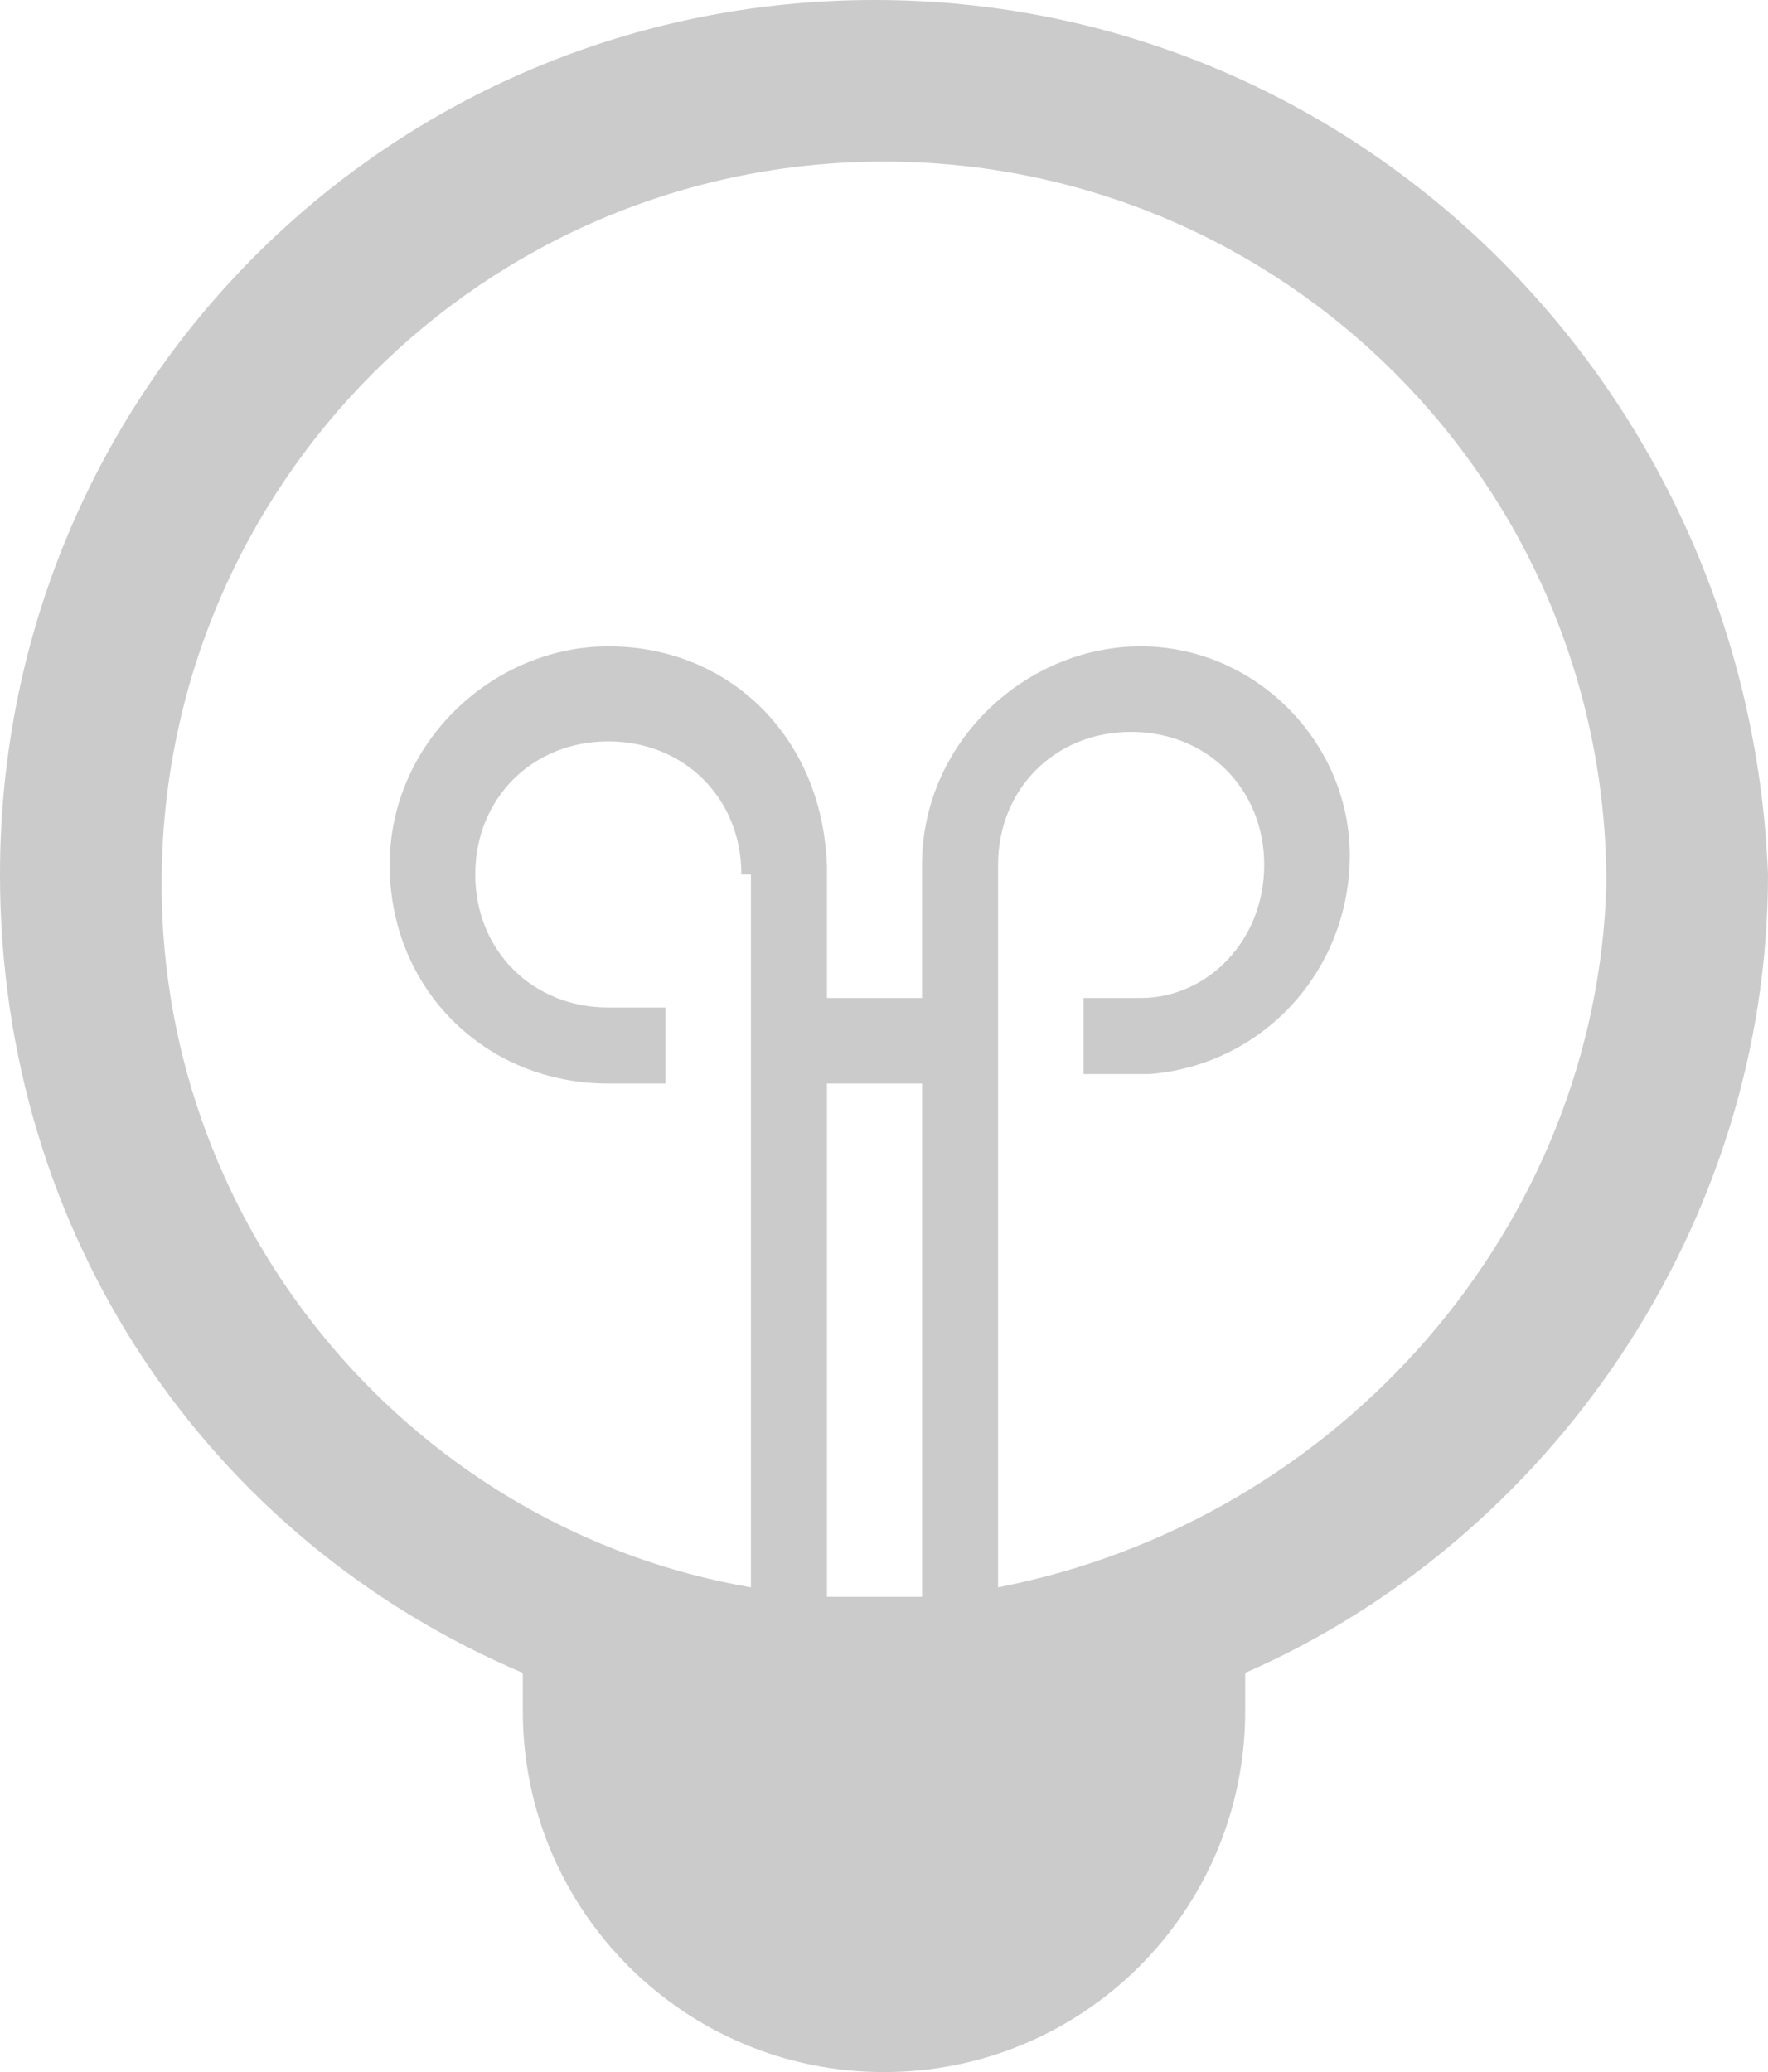<?xml version="1.0" encoding="utf-8"?>
<!-- Generator: Adobe Illustrator 13.0.0, SVG Export Plug-In . SVG Version: 6.00 Build 14948)  -->
<!DOCTYPE svg PUBLIC "-//W3C//DTD SVG 1.1//EN" "http://www.w3.org/Graphics/SVG/1.1/DTD/svg11.dtd">
<svg version="1.1" id="Layer_1" xmlns="http://www.w3.org/2000/svg" xmlns:xlink="http://www.w3.org/1999/xlink" x="0px" y="0px"
	 width="421.6px" height="494.133px" viewBox="97.467 148.934 421.6 494.133" enable-background="new 97.467 148.934 421.6 494.133"
	 xml:space="preserve">
<path fill="#CBCBCB" d="M306,148.934c-115.6,0-208.533,92.933-208.533,208.533c0,86.133,49.867,158.667,124.667,190.399v9.067
	c0,47.6,38.533,86.133,86.133,86.133c47.6,0,86.134-38.533,86.134-86.133v-9.067c72.533-31.732,124.666-106.533,124.666-190.399
	C514.533,241.867,421.6,148.934,306,148.934z M317.333,529.733c-4.533,0-6.8,0-11.333,0s-6.8,0-11.333,0V407.334h22.667V529.733z
	 M335.467,527.467V355.2h-18.134v31.733h-22.667V355.2h-18.133v172.267C197.2,513.866,136,443.6,136,359.733
	c0-95.2,77.066-172.267,172.267-172.267s172.267,77.066,172.267,172.267C478.267,441.333,417.066,511.6,335.467,527.467z
	 M242.533,303.066c-27.2,0-52.133,22.667-52.133,52.134c0,29.466,22.667,52.134,52.133,52.134h13.6V389.2h-13.6
	c-18.133,0-31.733-13.6-31.733-31.733s13.6-31.733,31.733-31.733s31.733,13.6,31.733,31.733h20.4
	C294.667,325.733,272,303.066,242.533,303.066z M369.467,303.066c-27.2,0-52.134,22.667-52.134,52.134h18.134
	c0-18.134,13.6-31.733,31.733-31.733c18.133,0,31.733,13.6,31.733,31.733s-13.601,31.733-29.467,31.733c0,0,0,0-2.267,0l0,0l0,0
	c-2.267,0-6.8,0-11.334,0v18.133c2.267,0,9.067,0,13.601,0l0,0h2.267c27.2-2.267,47.6-24.933,47.6-52.133
	C419.333,325.733,396.667,303.066,369.467,303.066z"/>
</svg>
